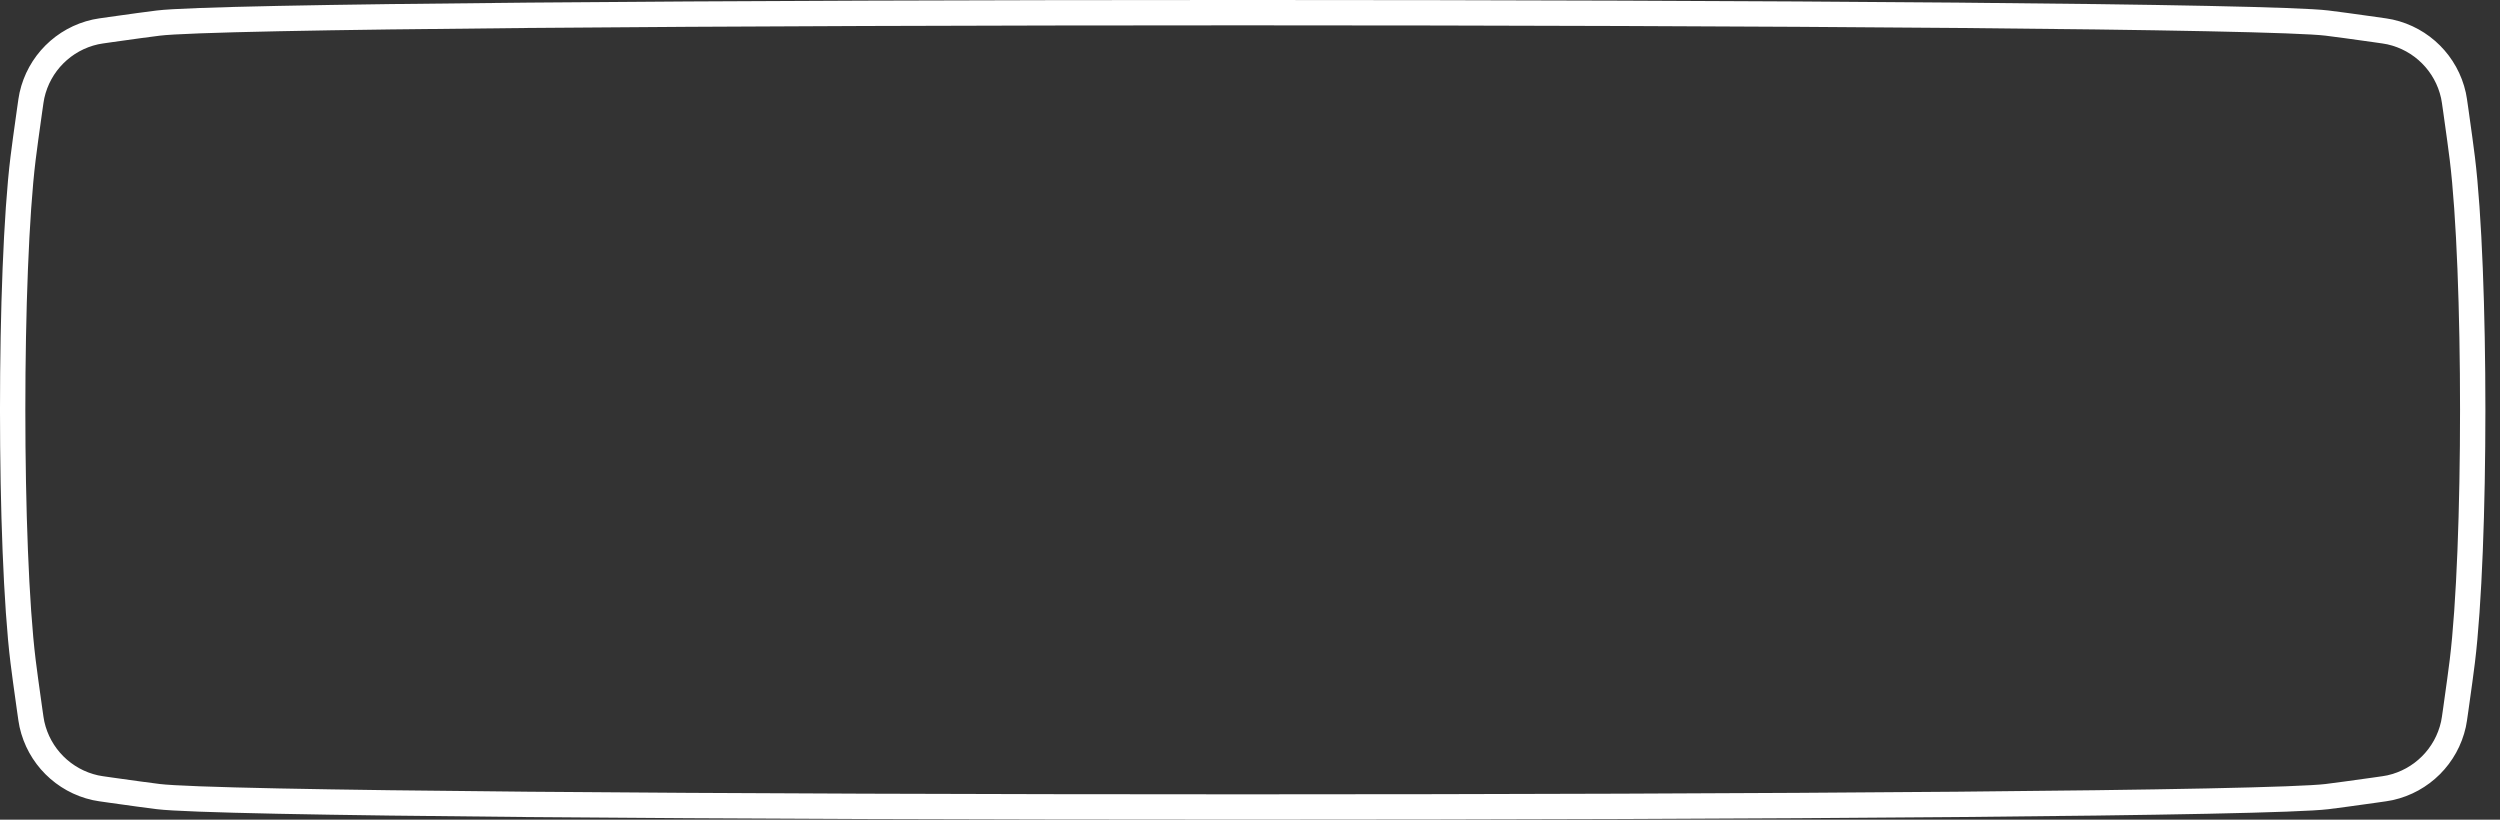 <svg xmlns="http://www.w3.org/2000/svg" width="122" height="40" viewBox="0 0 122 40" fill="none">
  <rect x="0" y="0" width="122" height="40" fill="#333333" stroke="none"/>
  <path d="M1.442 5.401C1.501 4.98 1.526 4.805 1.559 4.653C1.902 3.108 3.108 1.902 4.653 1.559C4.805 1.526 4.98 1.501 5.401 1.442C6.572 1.278 7.151 1.197 7.728 1.126C8.385 1.045 10.436 0.971 13.59 0.906C16.724 0.842 20.905 0.789 25.785 0.746C35.544 0.661 48.093 0.618 60.644 0.618C73.194 0.618 85.743 0.661 95.503 0.746C100.383 0.789 104.563 0.842 107.697 0.906C110.851 0.971 112.902 1.045 113.559 1.126C114.136 1.197 114.715 1.278 115.886 1.442C116.307 1.501 116.482 1.526 116.634 1.559C118.179 1.902 119.385 3.108 119.728 4.653C119.761 4.805 119.786 4.98 119.845 5.401C120.009 6.572 120.09 7.151 120.161 7.728C120.838 13.248 120.838 26.752 120.161 32.272C120.09 32.849 120.009 33.428 119.845 34.599C119.786 35.02 119.761 35.195 119.728 35.347C119.385 36.892 118.179 38.098 116.634 38.441C116.482 38.474 116.307 38.499 115.886 38.558C114.715 38.722 114.136 38.803 113.559 38.874C112.902 38.955 110.851 39.029 107.697 39.094C104.563 39.158 100.383 39.211 95.503 39.254C85.743 39.339 73.194 39.382 60.644 39.382C48.093 39.382 35.544 39.339 25.785 39.254C20.905 39.211 16.724 39.158 13.59 39.094C10.436 39.029 8.385 38.955 7.728 38.874C7.151 38.803 6.572 38.722 5.401 38.558C4.98 38.499 4.805 38.474 4.653 38.441C3.108 38.098 1.902 36.892 1.559 35.347C1.526 35.195 1.501 35.02 1.442 34.599C1.278 33.428 1.197 32.849 1.126 32.272C0.449 26.752 0.449 13.248 1.126 7.728C1.197 7.151 1.278 6.572 1.442 5.401Z" stroke="white" stroke-width="1.237"/>
</svg>